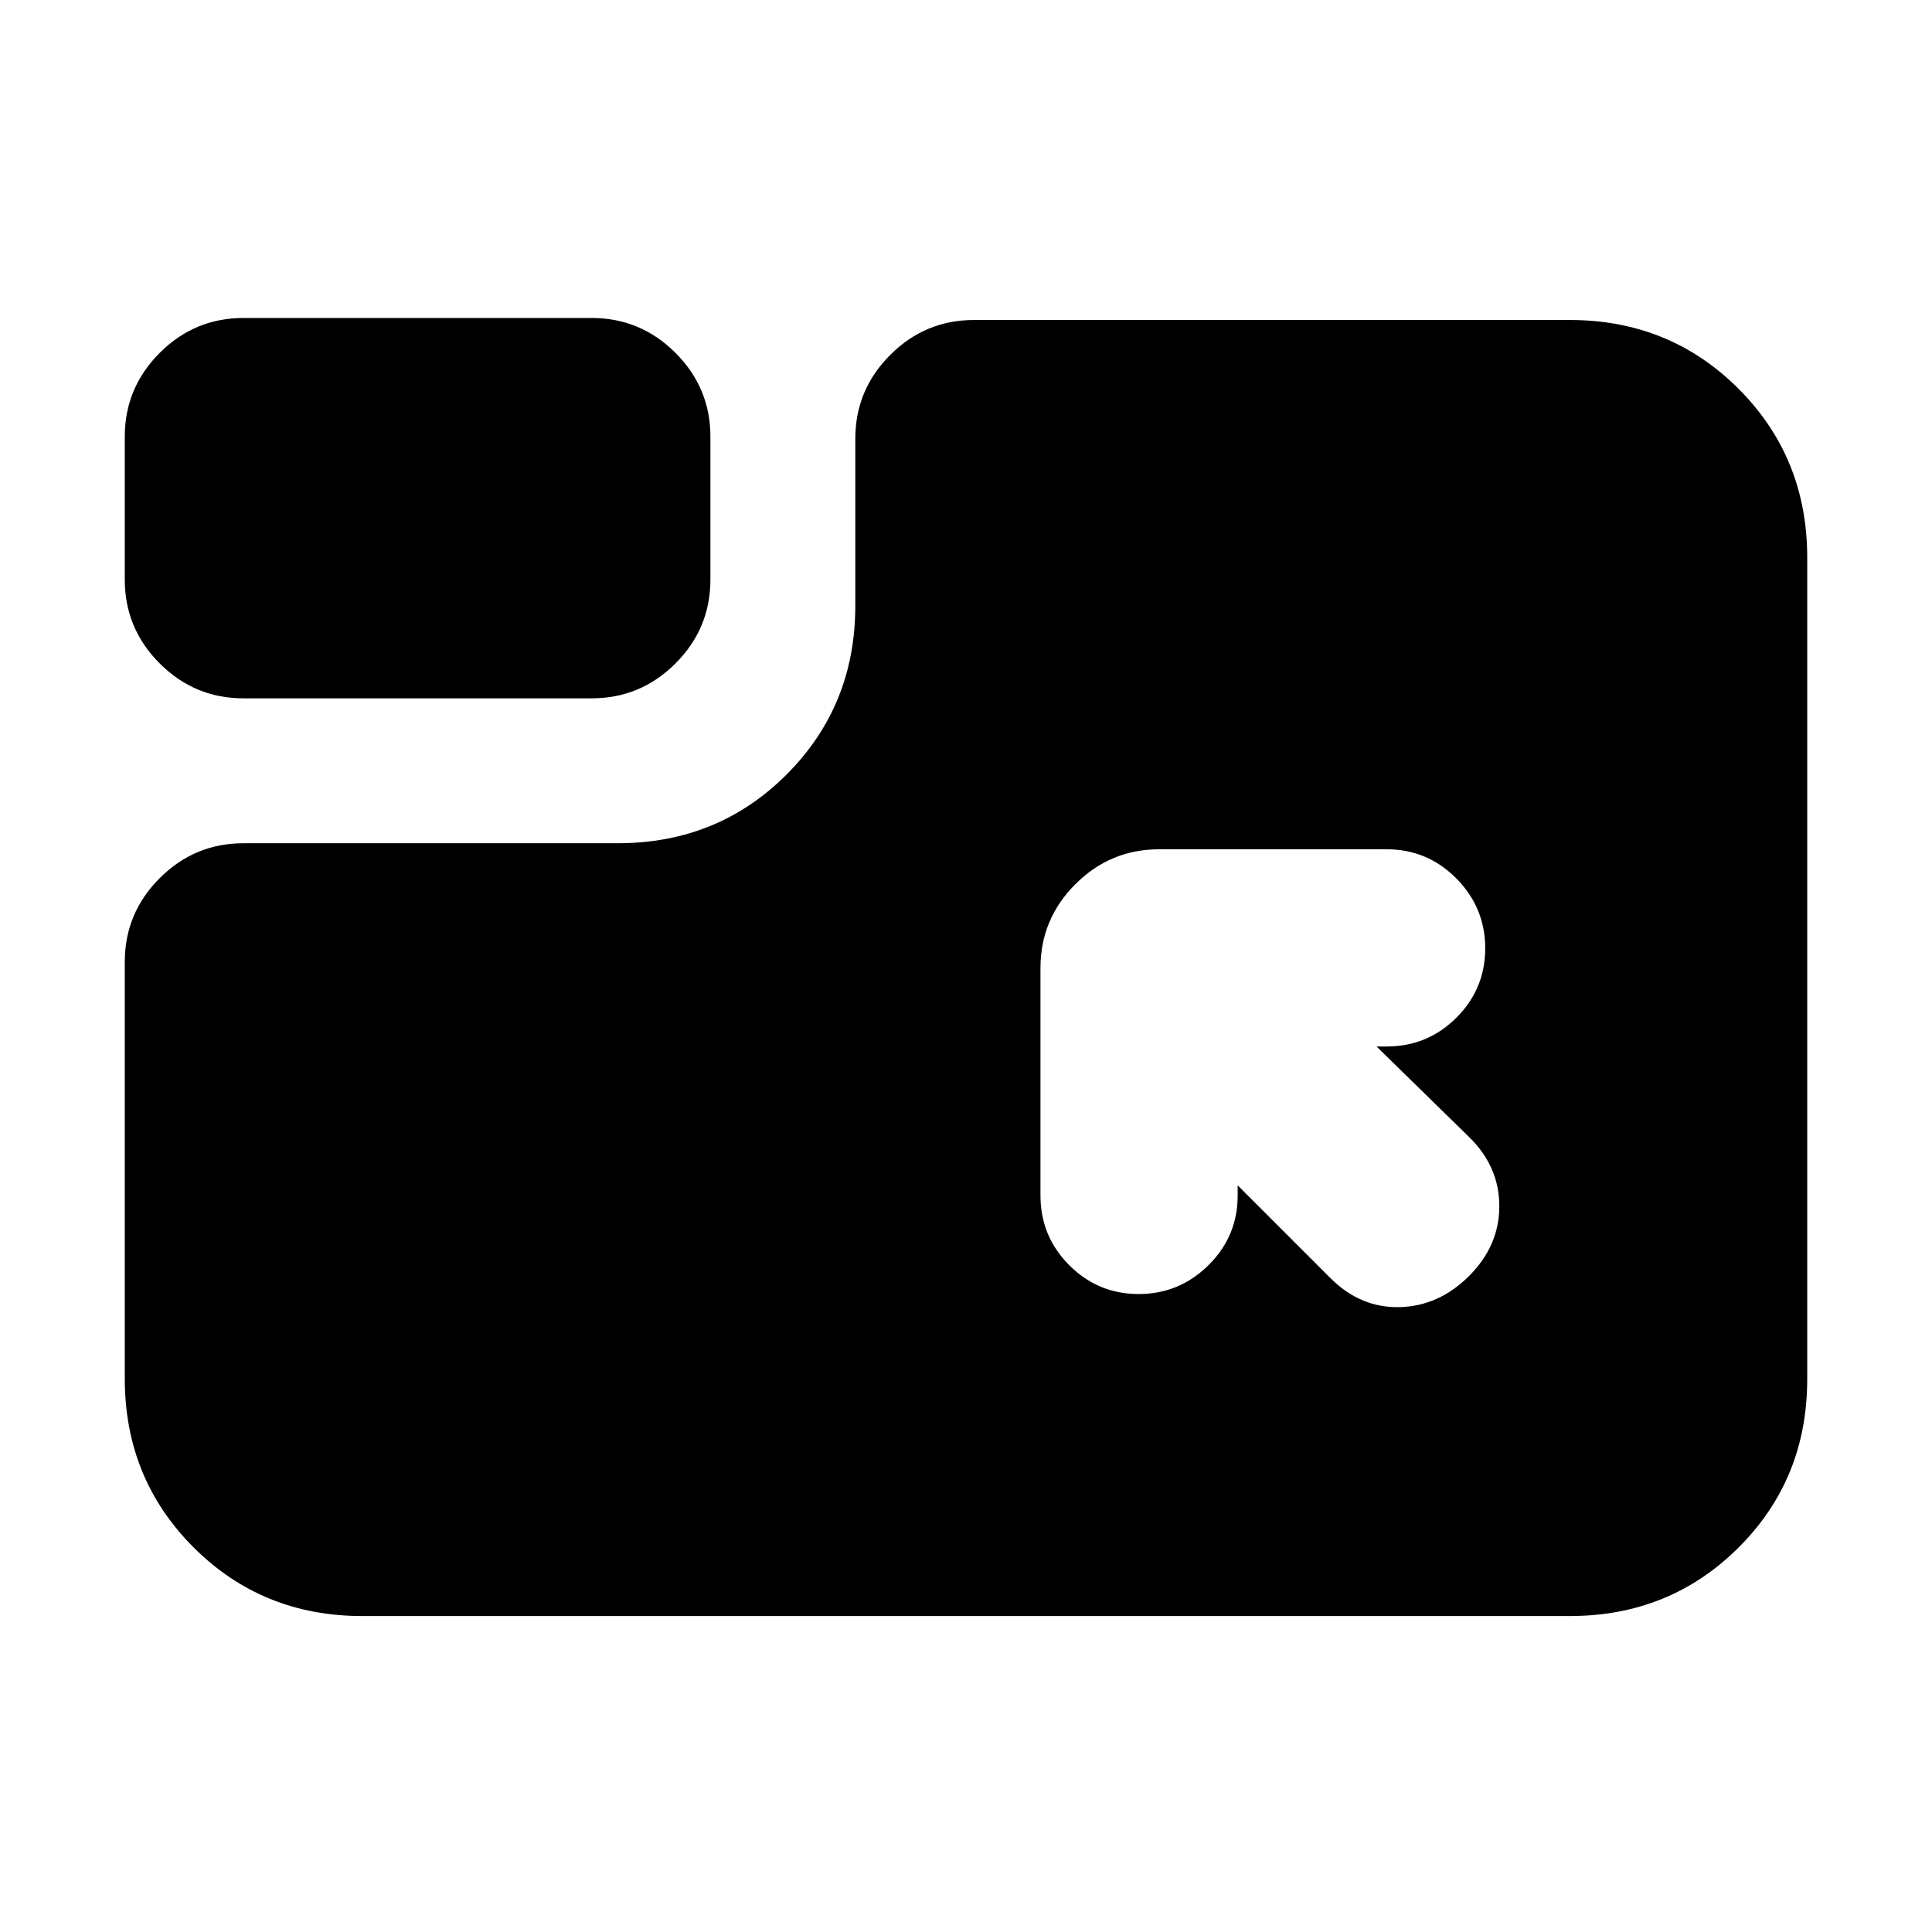 <svg xmlns="http://www.w3.org/2000/svg" height="20" viewBox="0 96 960 960" width="20"><path d="M180 899q-49.7 0-83.85-34.15Q62 830.7 62 781V574q0-24.3 17.35-41.65Q96.7 515 121 515h186q49.7 0 83.85-34.15Q425 446.7 425 397v-83q0-24.3 17.35-41.65Q459.7 255 484 255h296q49.7 0 83.85 34.162Q898 323.324 898 373.04v408.243Q898 831 863.85 865T780 899H180Zm396-381q-24.3 0-41.65 17.35Q517 552.7 517 577v113q0 20.3 14.289 34.65 14.29 14.35 34.5 14.35Q586 739 600.5 724.65T615 690v-5l46 46q15 15 34.5 14.5T730 730q15-15 15-34.667 0-19.666-15-34.333l-46-45h5q20.3 0 34.65-14.289 14.35-14.29 14.35-34.5Q738 547 723.65 532.5T689 518H576Zm-455-75q-24.3 0-41.65-17.35Q62 408.3 62 384v-71q0-24.3 17.35-41.65Q96.7 254 121 254h173q24.3 0 41.65 17.35Q353 288.7 353 313v71q0 24.3-17.35 41.65Q318.3 443 294 443H121Z"/></svg>